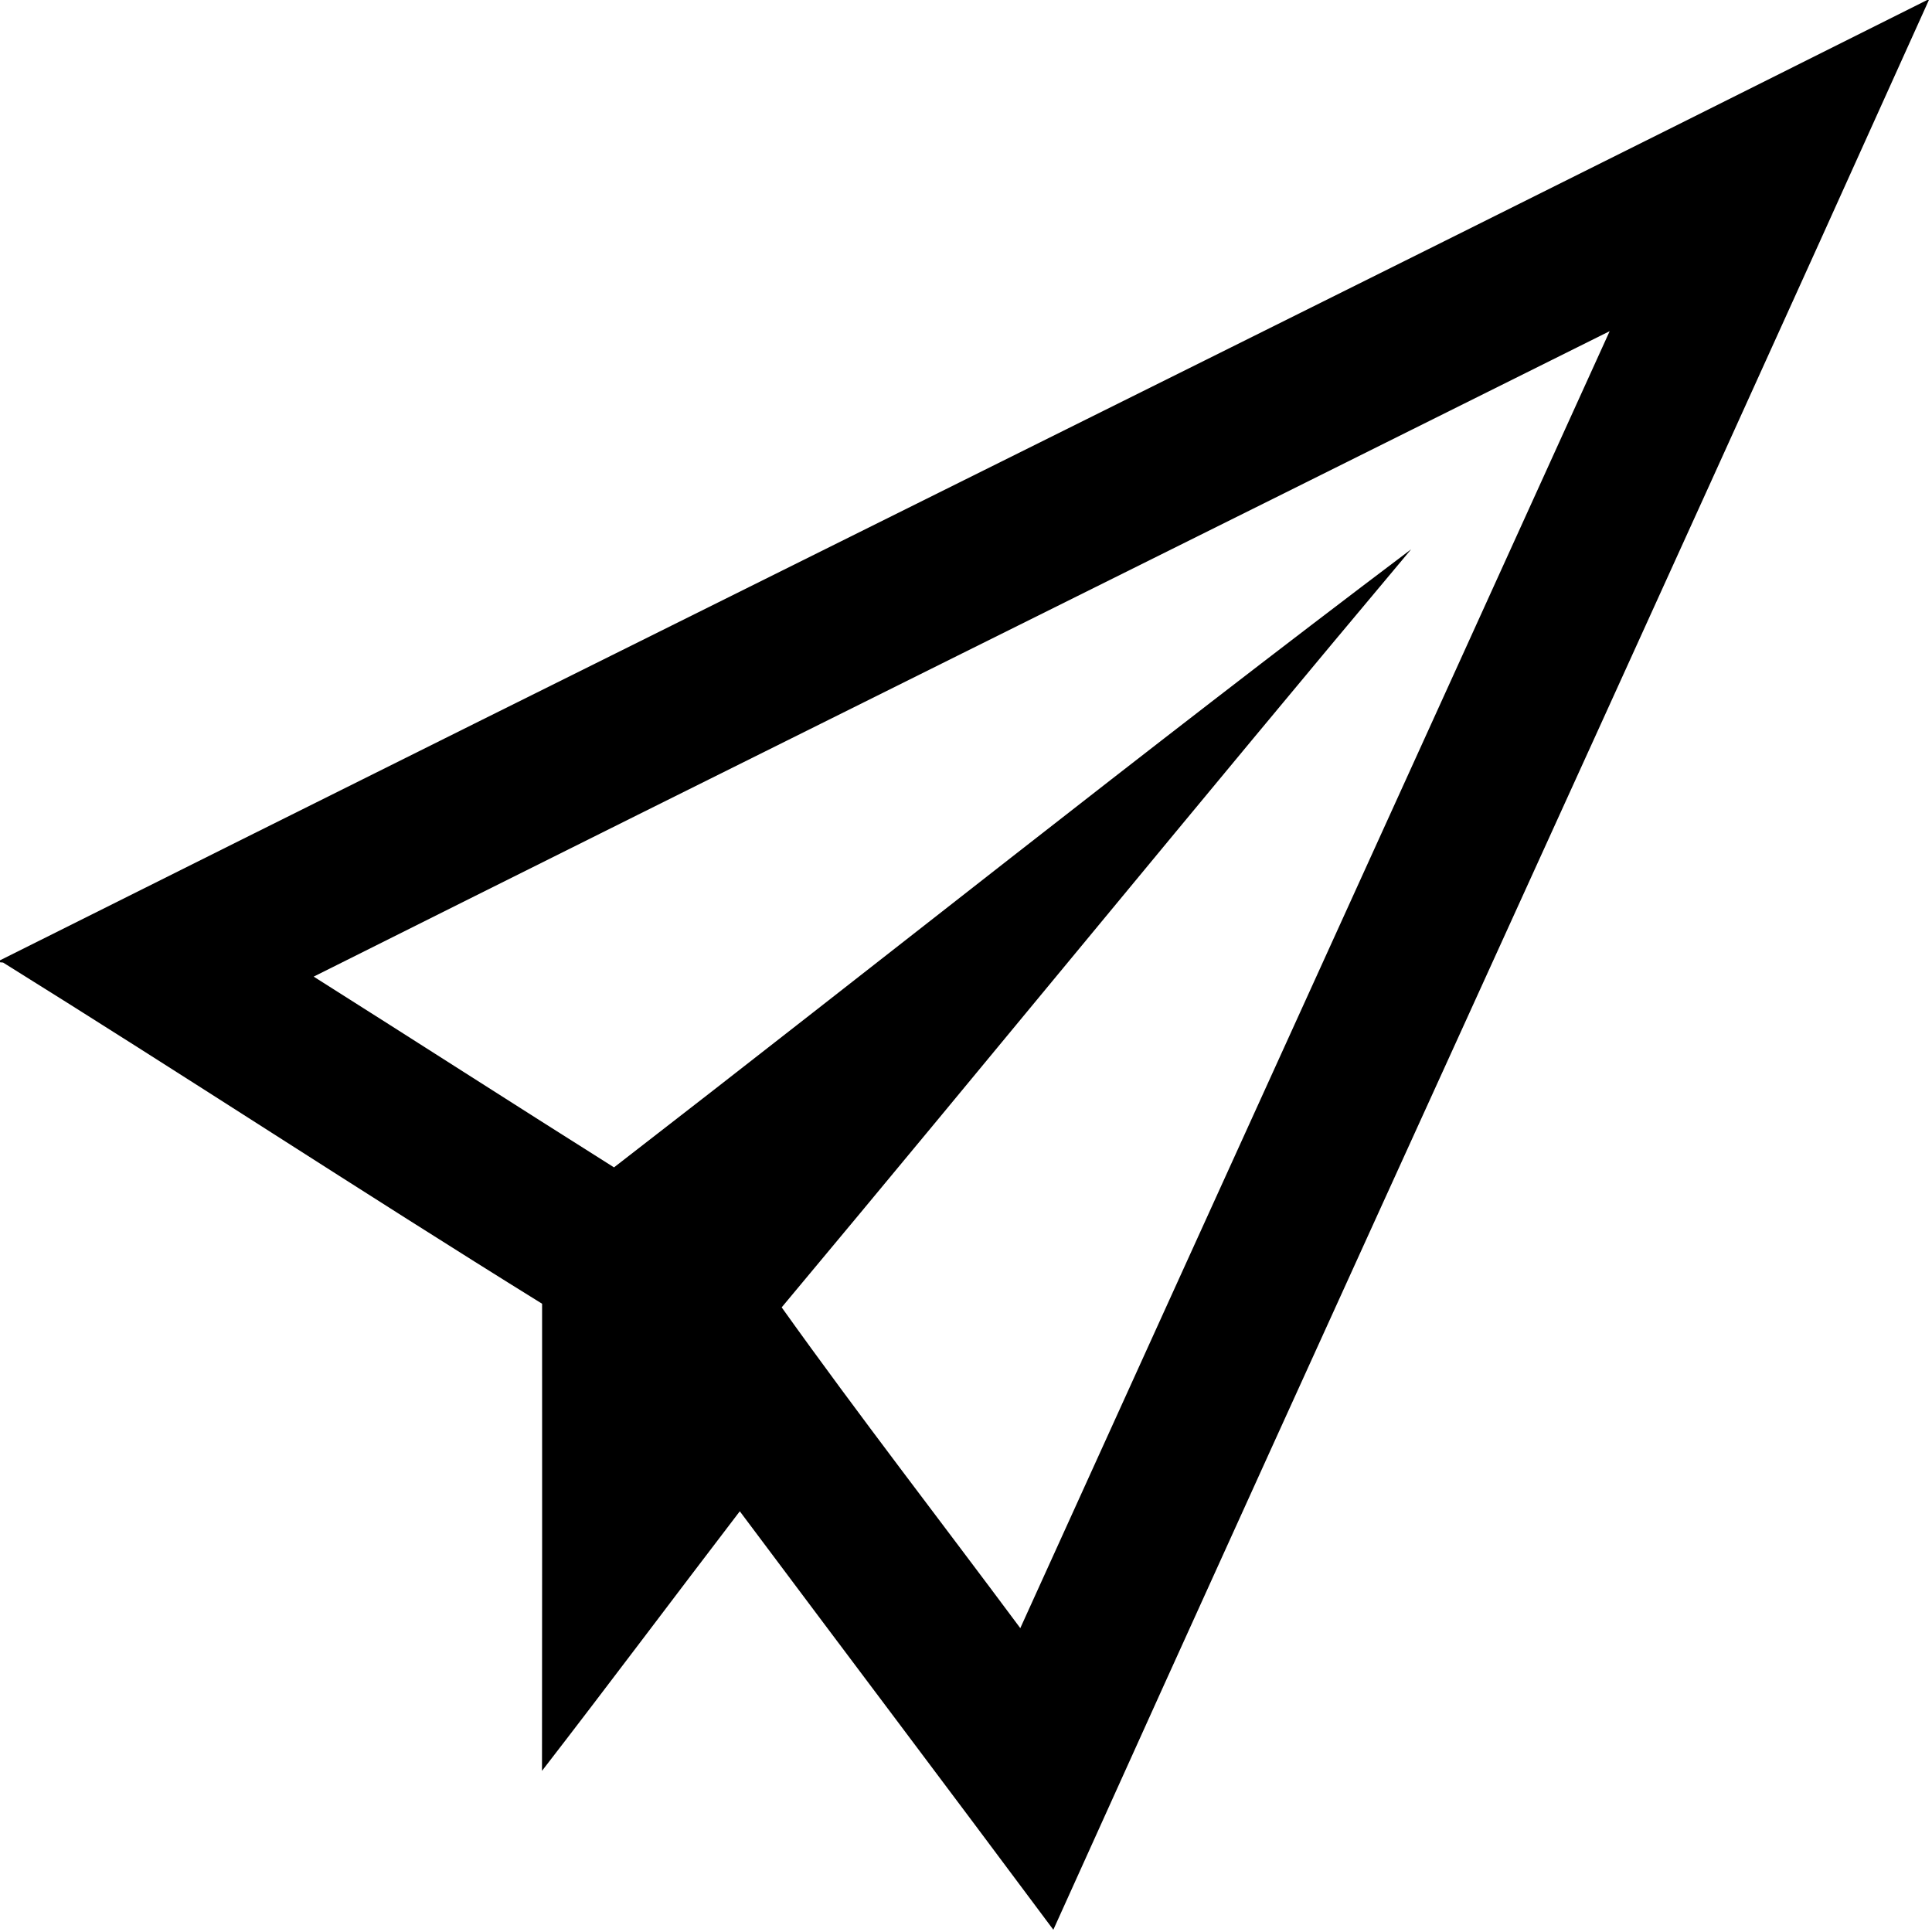 <svg width="411pt" height="411pt" viewBox="0 0 411 411" version="1.1" xmlns="http://www.w3.org/2000/svg"><path d=" M 409.98 0.00 L 410.34 0.00 C 348.62 137.00 285.87 273.55 224.08 410.52 C 201.93 380.78 179.59 351.19 157.38 321.50 C 143.32 339.88 129.46 358.41 115.30 376.72 C 115.35 343.60 115.32 310.47 115.32 277.35 C 76.88 253.51 39.03 228.66 0.66 204.77 L 0.00 204.71 L 0.00 204.29 C 136.55 135.98 273.48 68.40 409.98 0.00 M 66.73 207.76 C 88.06 221.24 109.28 234.89 130.62 248.34 C 187.20 204.59 243.15 159.88 300.20 116.85 C 255.28 170.36 211.08 224.50 166.29 278.12 C 182.76 301.20 200.14 323.61 217.05 346.36 C 258.80 254.37 300.66 162.44 342.43 70.45 C 250.56 116.27 158.54 161.82 66.73 207.76 Z" /></svg>